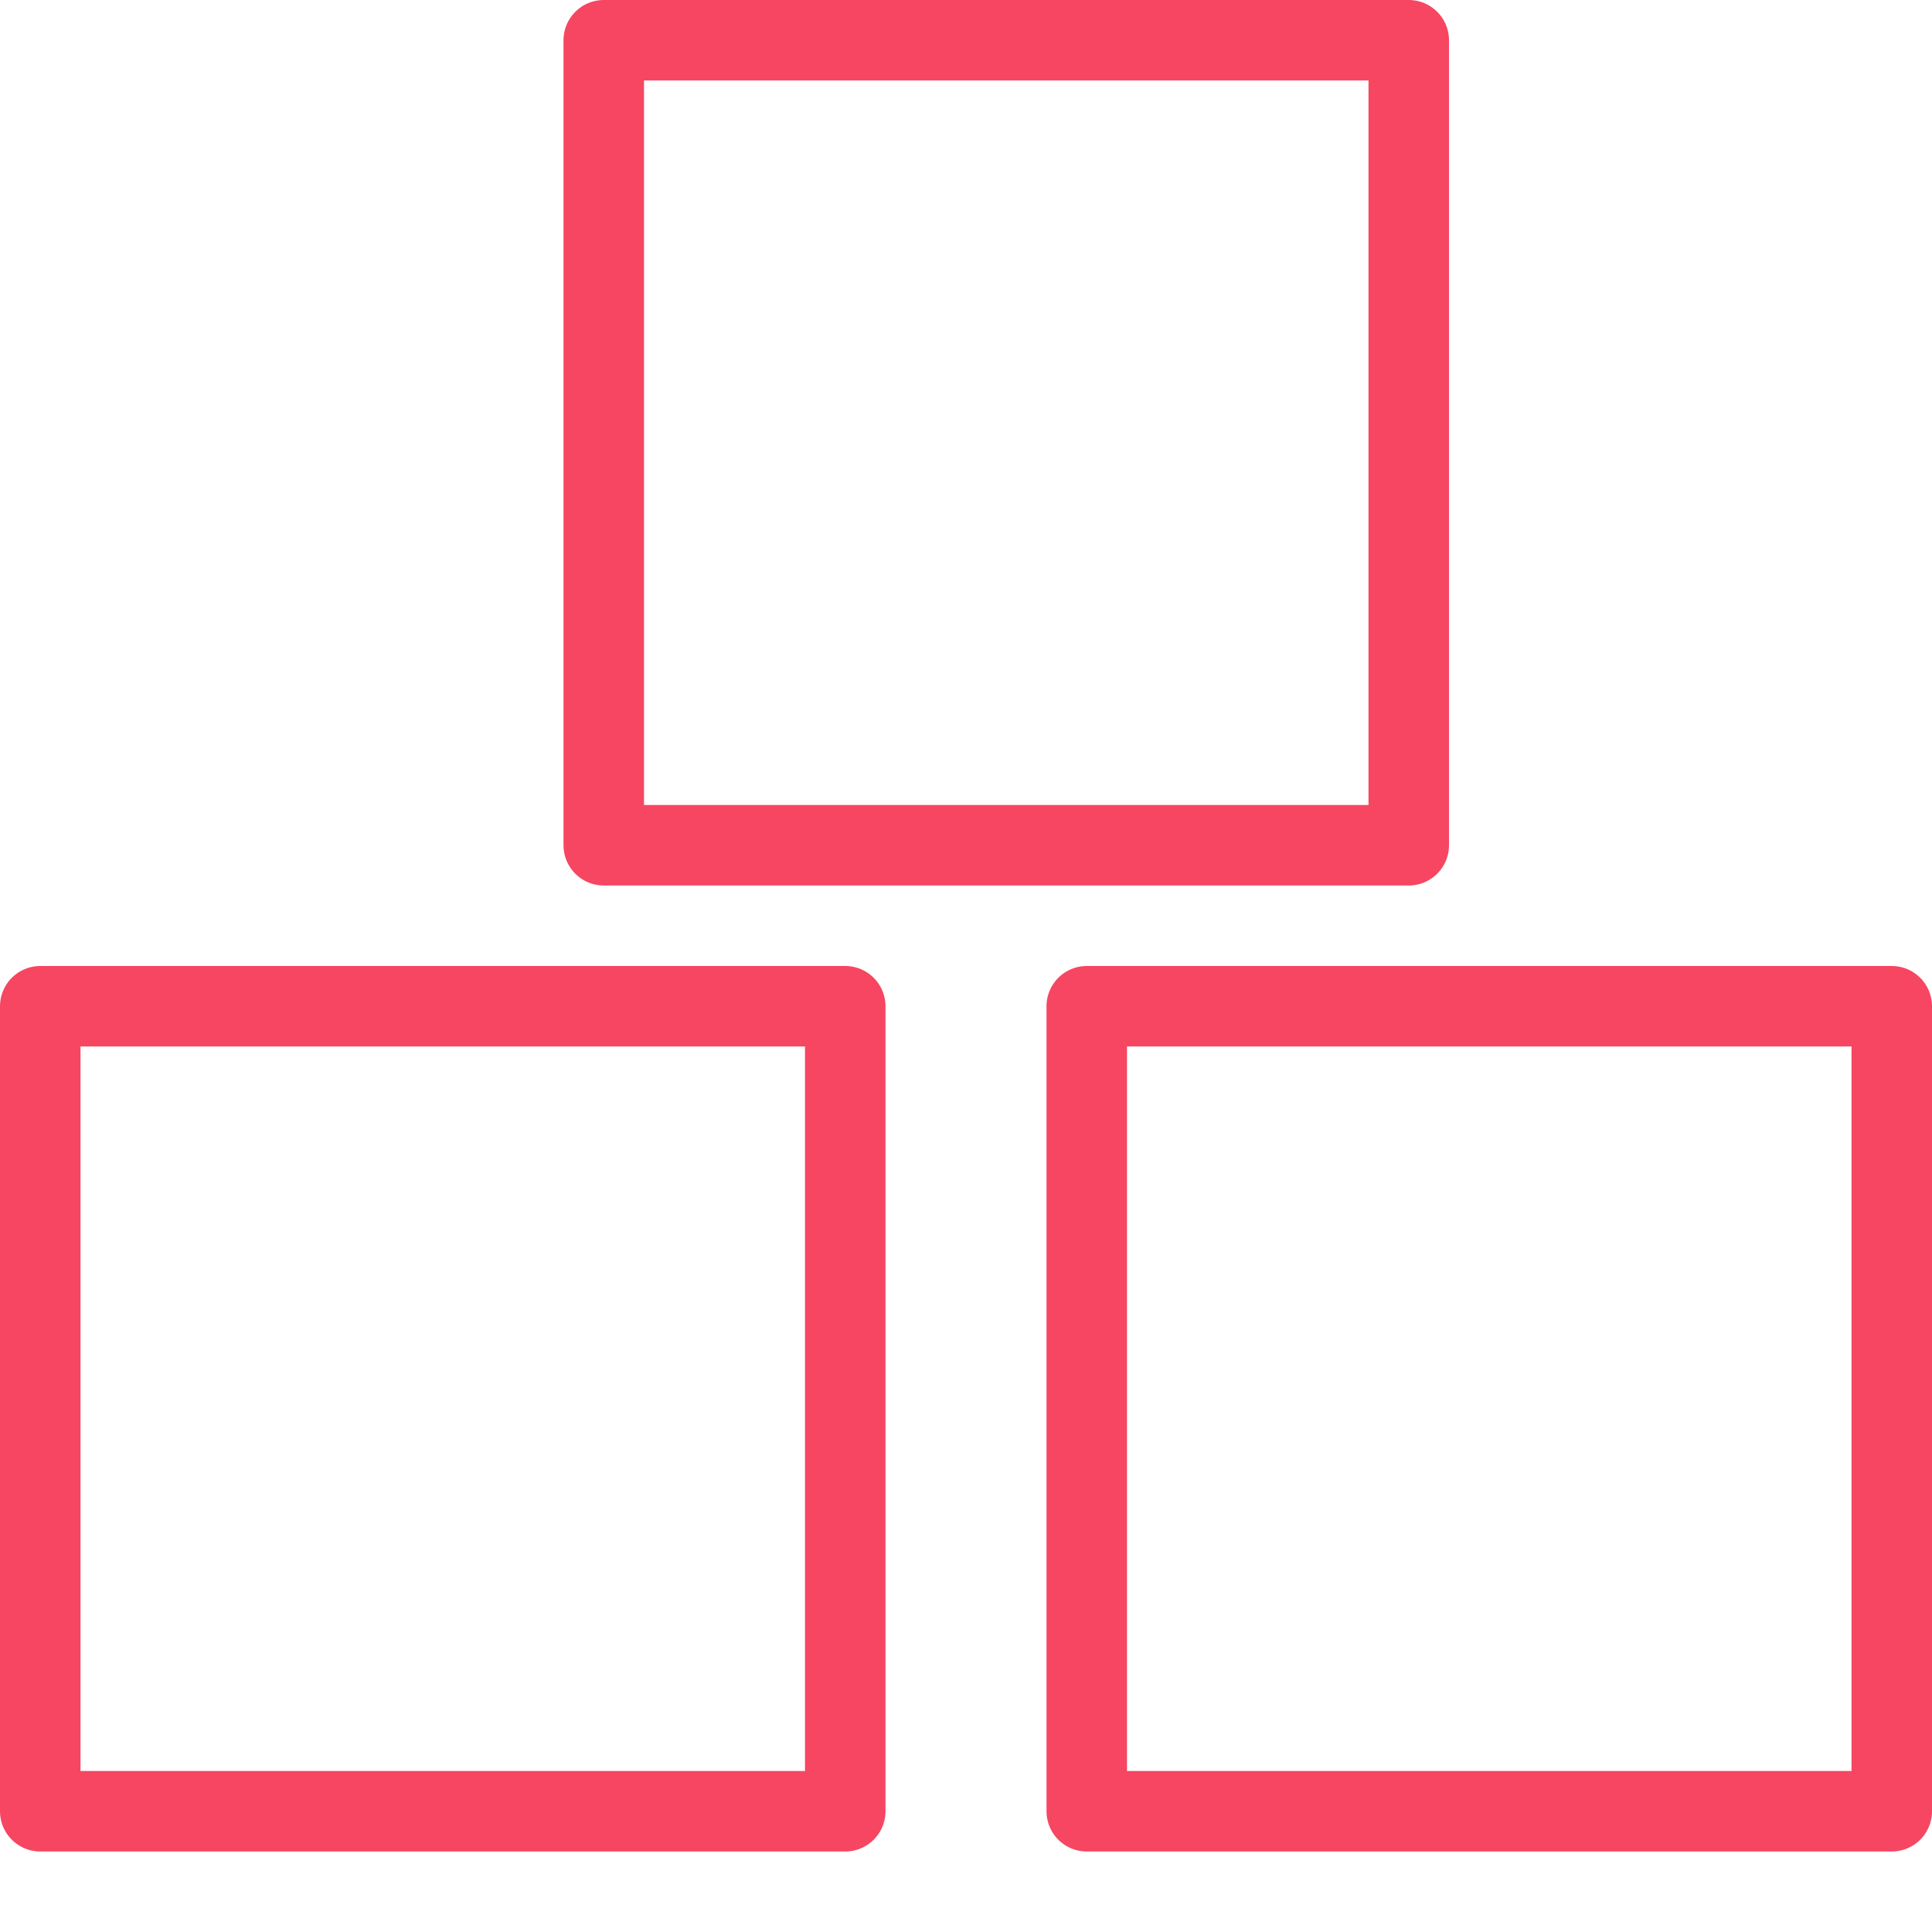 <svg width="24" height="24" viewBox="0 0 24 24" version="1.1" xmlns="http://www.w3.org/2000/svg" xmlns:xlink="http://www.w3.org/1999/xlink"><title>icon_boxes</title><desc>Created with Sketch.</desc><g id="Assets" stroke="none" stroke-width="1" fill="none" fill-rule="evenodd"><g id="boxes"><rect id="Rectangle-path" stroke="#F64662" stroke-linecap="round" stroke-linejoin="round" x=".5" y="12.5" width="10" height="10"/><rect id="Rectangle-path" stroke="#F64662" stroke-linecap="round" stroke-linejoin="round" x="13.5" y="12.5" width="10" height="10"/><rect id="Rectangle-path" stroke="#F64662" stroke-linecap="round" stroke-linejoin="round" x="7.5" y=".5" width="10" height="10"/><rect id="Rectangle-path" x="0" y="0" width="24" height="24"/></g></g></svg>
